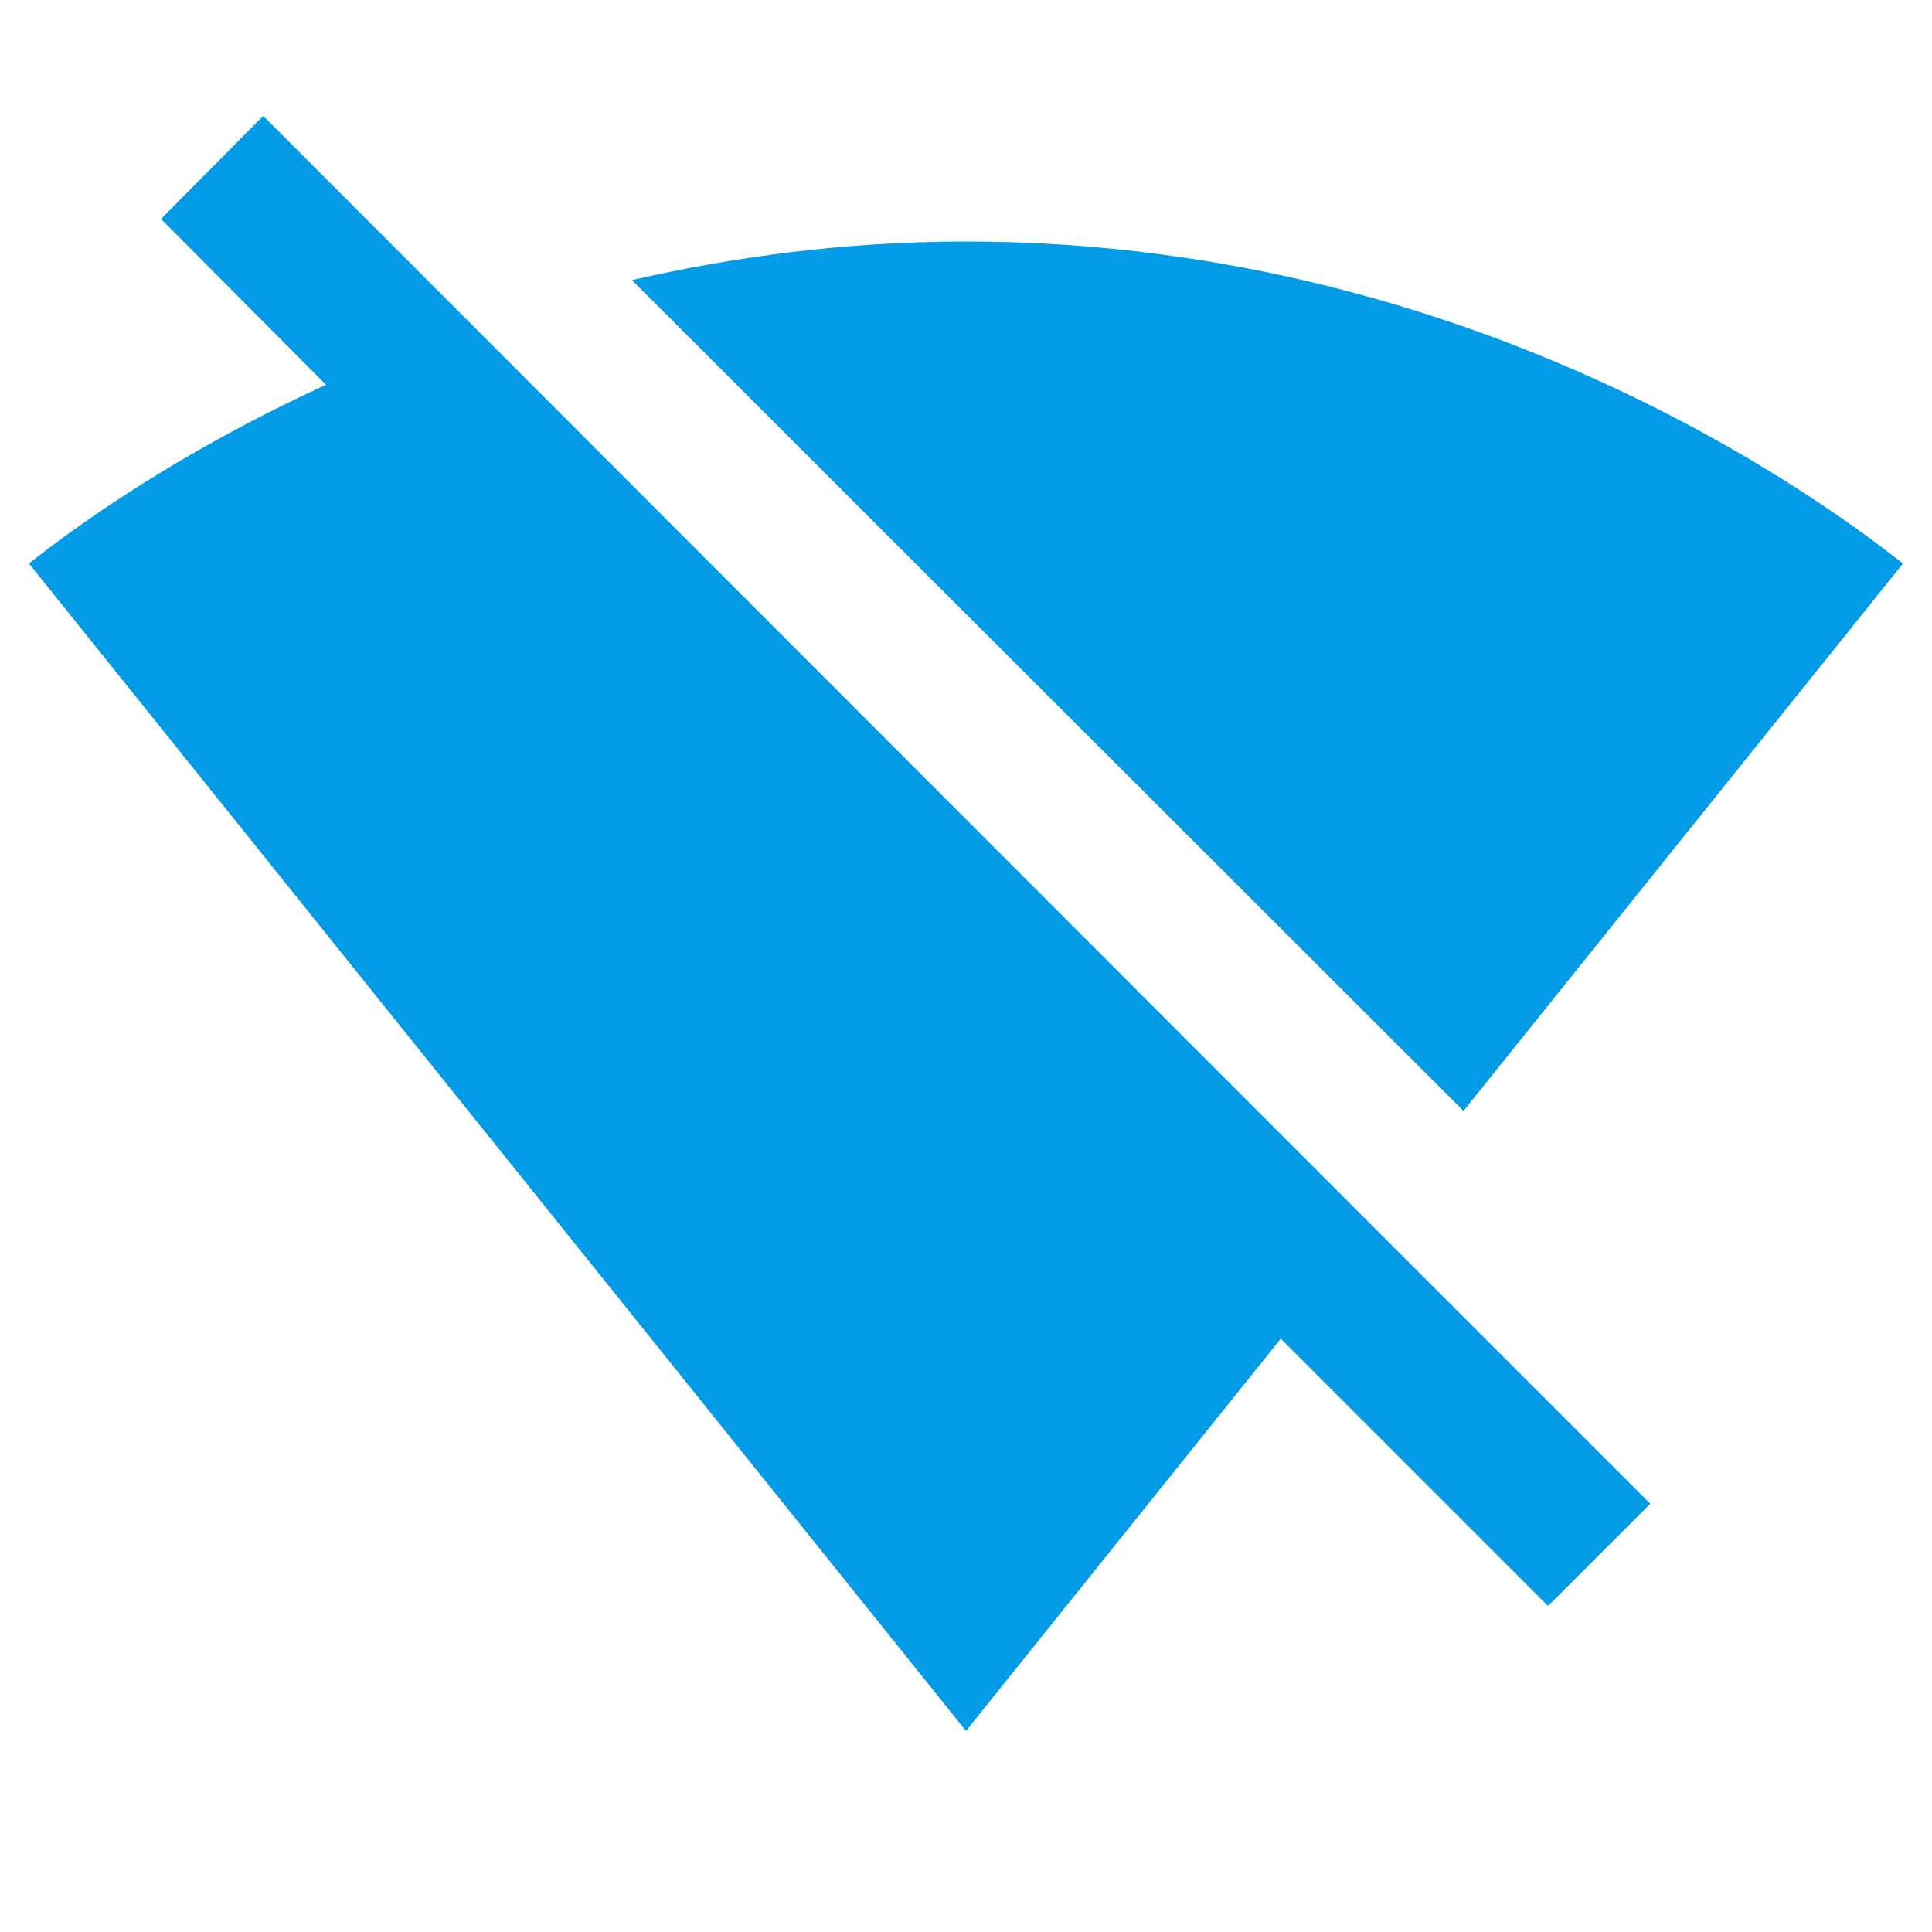 <svg version="1.1" xmlns="http://www.w3.org/2000/svg" xmlns:xlink="http://www.w3.org/1999/xlink" viewBox="0,0,1024,1024">
	<!-- Color names: teamapps-color-1 -->
	<desc>signal_wifi_off icon - Licensed under Apache License v2.0 (http://www.apache.org/licenses/LICENSE-2.0) - Created with Iconfu.com - Derivative work of Material icons (Copyright Google Inc.)</desc>
	<g fill="none" fill-rule="nonzero" style="mix-blend-mode: normal">
		<g color="#039be5" class="teamapps-color-1">
			<path d="M874.67,797.01l-54.19,54.19l-141.65,-141.65l-166.4,207.36l-0.43,0.42l-0.43,-0.42l-496.21,-618.24c9.81,-7.68 66.13,-52.91 157.44,-94.72l-87.47,-87.9l54.19,-54.61l587.52,587.95zM775.68,588.8l-440.75,-440.32c53.76,-12.37 113.07,-20.48 177.07,-20.48c286.29,0 477.44,156.16 496.64,170.67z" fill="currentColor"/>
		</g>
	</g>
</svg>
